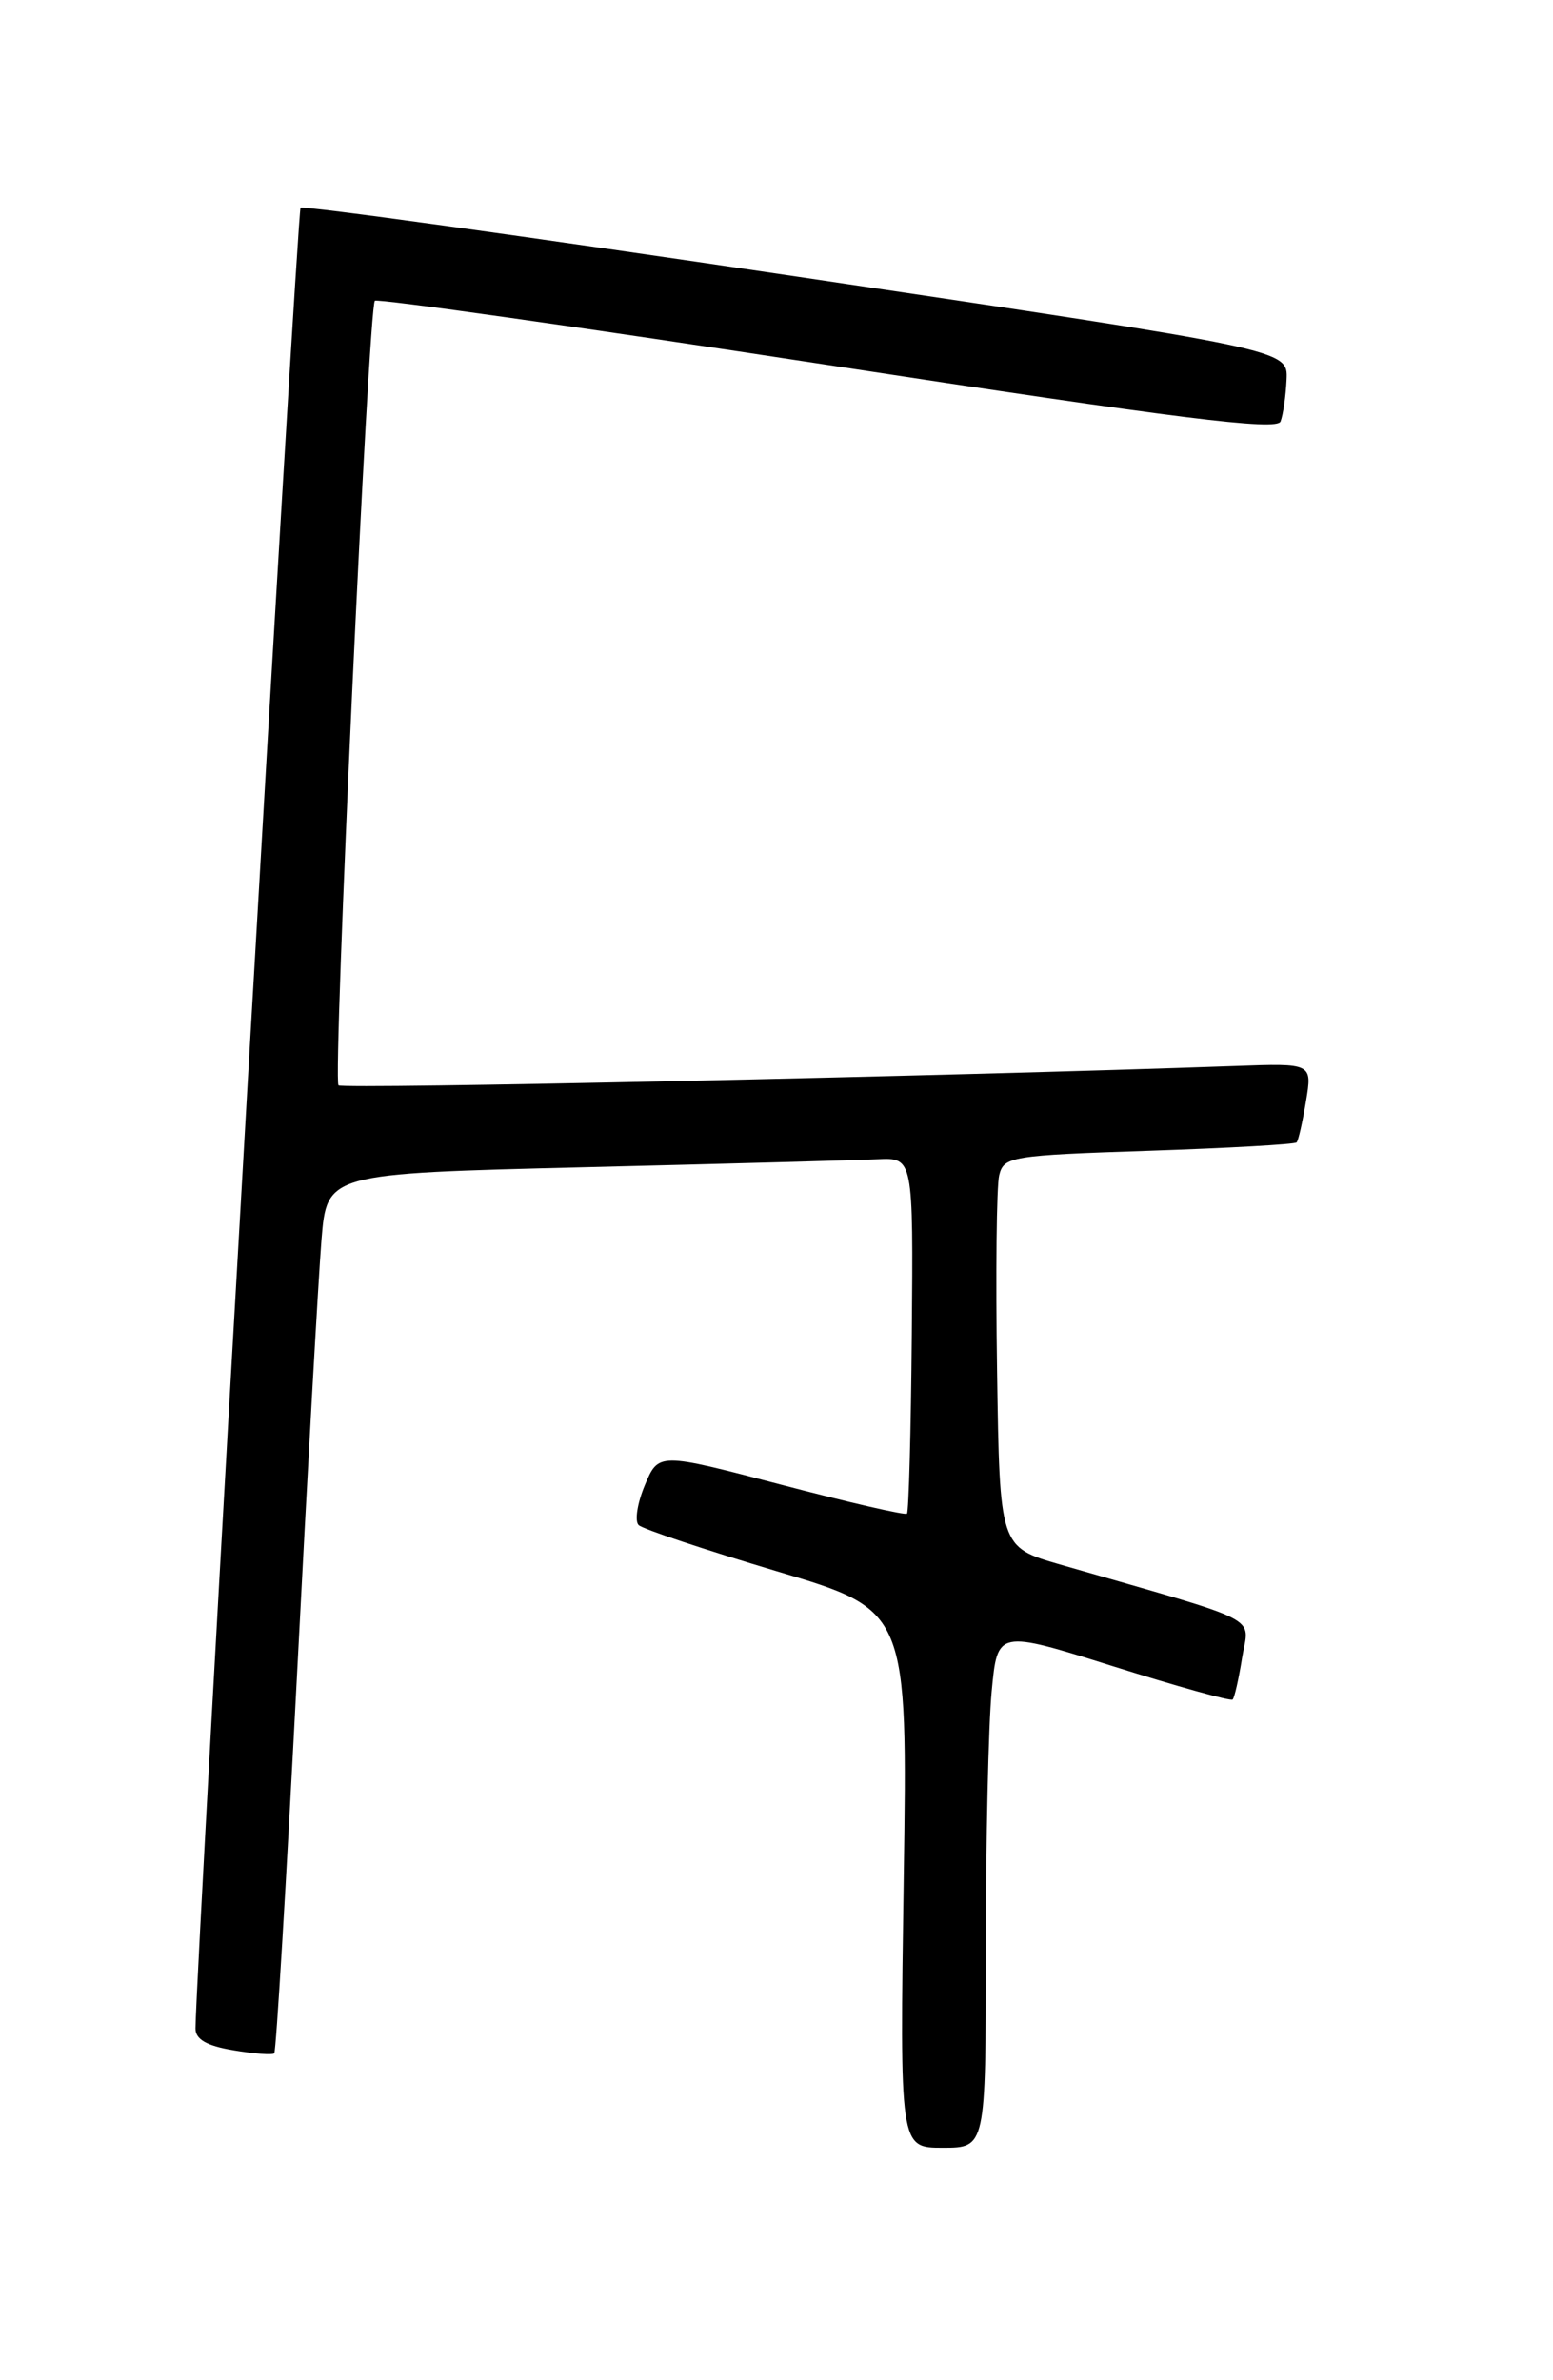<?xml version="1.0" encoding="UTF-8" standalone="no"?>
<!DOCTYPE svg PUBLIC "-//W3C//DTD SVG 1.1//EN" "http://www.w3.org/Graphics/SVG/1.1/DTD/svg11.dtd" >
<svg xmlns="http://www.w3.org/2000/svg" xmlns:xlink="http://www.w3.org/1999/xlink" version="1.1" viewBox="0 0 167 256">
 <g >
 <path fill="currentColor"
d=" M 106.01 209.75 C 106.01 198.06 106.29 185.53 106.64 181.90 C 107.26 175.30 107.26 175.30 119.72 179.22 C 126.58 181.38 132.35 182.99 132.55 182.79 C 132.75 182.59 133.21 180.56 133.57 178.29 C 134.31 173.68 136.29 174.70 114.00 168.27 C 107.50 166.39 107.50 166.39 107.22 147.45 C 107.06 137.03 107.16 127.55 107.45 126.39 C 107.94 124.39 108.75 124.26 123.53 123.77 C 132.09 123.48 139.24 123.08 139.43 122.87 C 139.62 122.67 140.07 120.67 140.44 118.43 C 141.12 114.35 141.12 114.35 132.81 114.65 C 101.56 115.76 36.83 117.16 36.40 116.73 C 35.77 116.11 39.63 33.04 40.31 32.35 C 40.58 32.09 62.49 35.19 89.00 39.25 C 126.73 45.03 137.31 46.35 137.70 45.33 C 137.98 44.62 138.27 42.59 138.35 40.82 C 138.50 37.60 138.50 37.60 85.64 29.74 C 56.57 25.42 32.57 22.09 32.32 22.35 C 31.96 22.71 21.11 210.69 21.02 218.16 C 21.01 219.33 22.20 220.03 25.07 220.51 C 27.30 220.89 29.30 221.04 29.49 220.84 C 29.69 220.65 30.78 202.49 31.92 180.49 C 33.05 158.50 34.25 137.29 34.57 133.36 C 35.15 126.22 35.15 126.22 62.82 125.54 C 78.05 125.17 92.23 124.78 94.35 124.68 C 98.21 124.50 98.21 124.50 98.05 143.48 C 97.96 153.91 97.72 162.61 97.53 162.80 C 97.34 162.99 91.25 161.59 83.99 159.68 C 70.81 156.22 70.81 156.22 69.34 159.74 C 68.53 161.68 68.23 163.61 68.68 164.03 C 69.13 164.46 75.82 166.69 83.55 169.00 C 97.61 173.19 97.61 173.19 97.18 202.09 C 96.75 231.00 96.75 231.00 101.37 231.00 C 106.00 231.00 106.00 231.00 106.01 209.75 Z "/>
</g>
</svg>